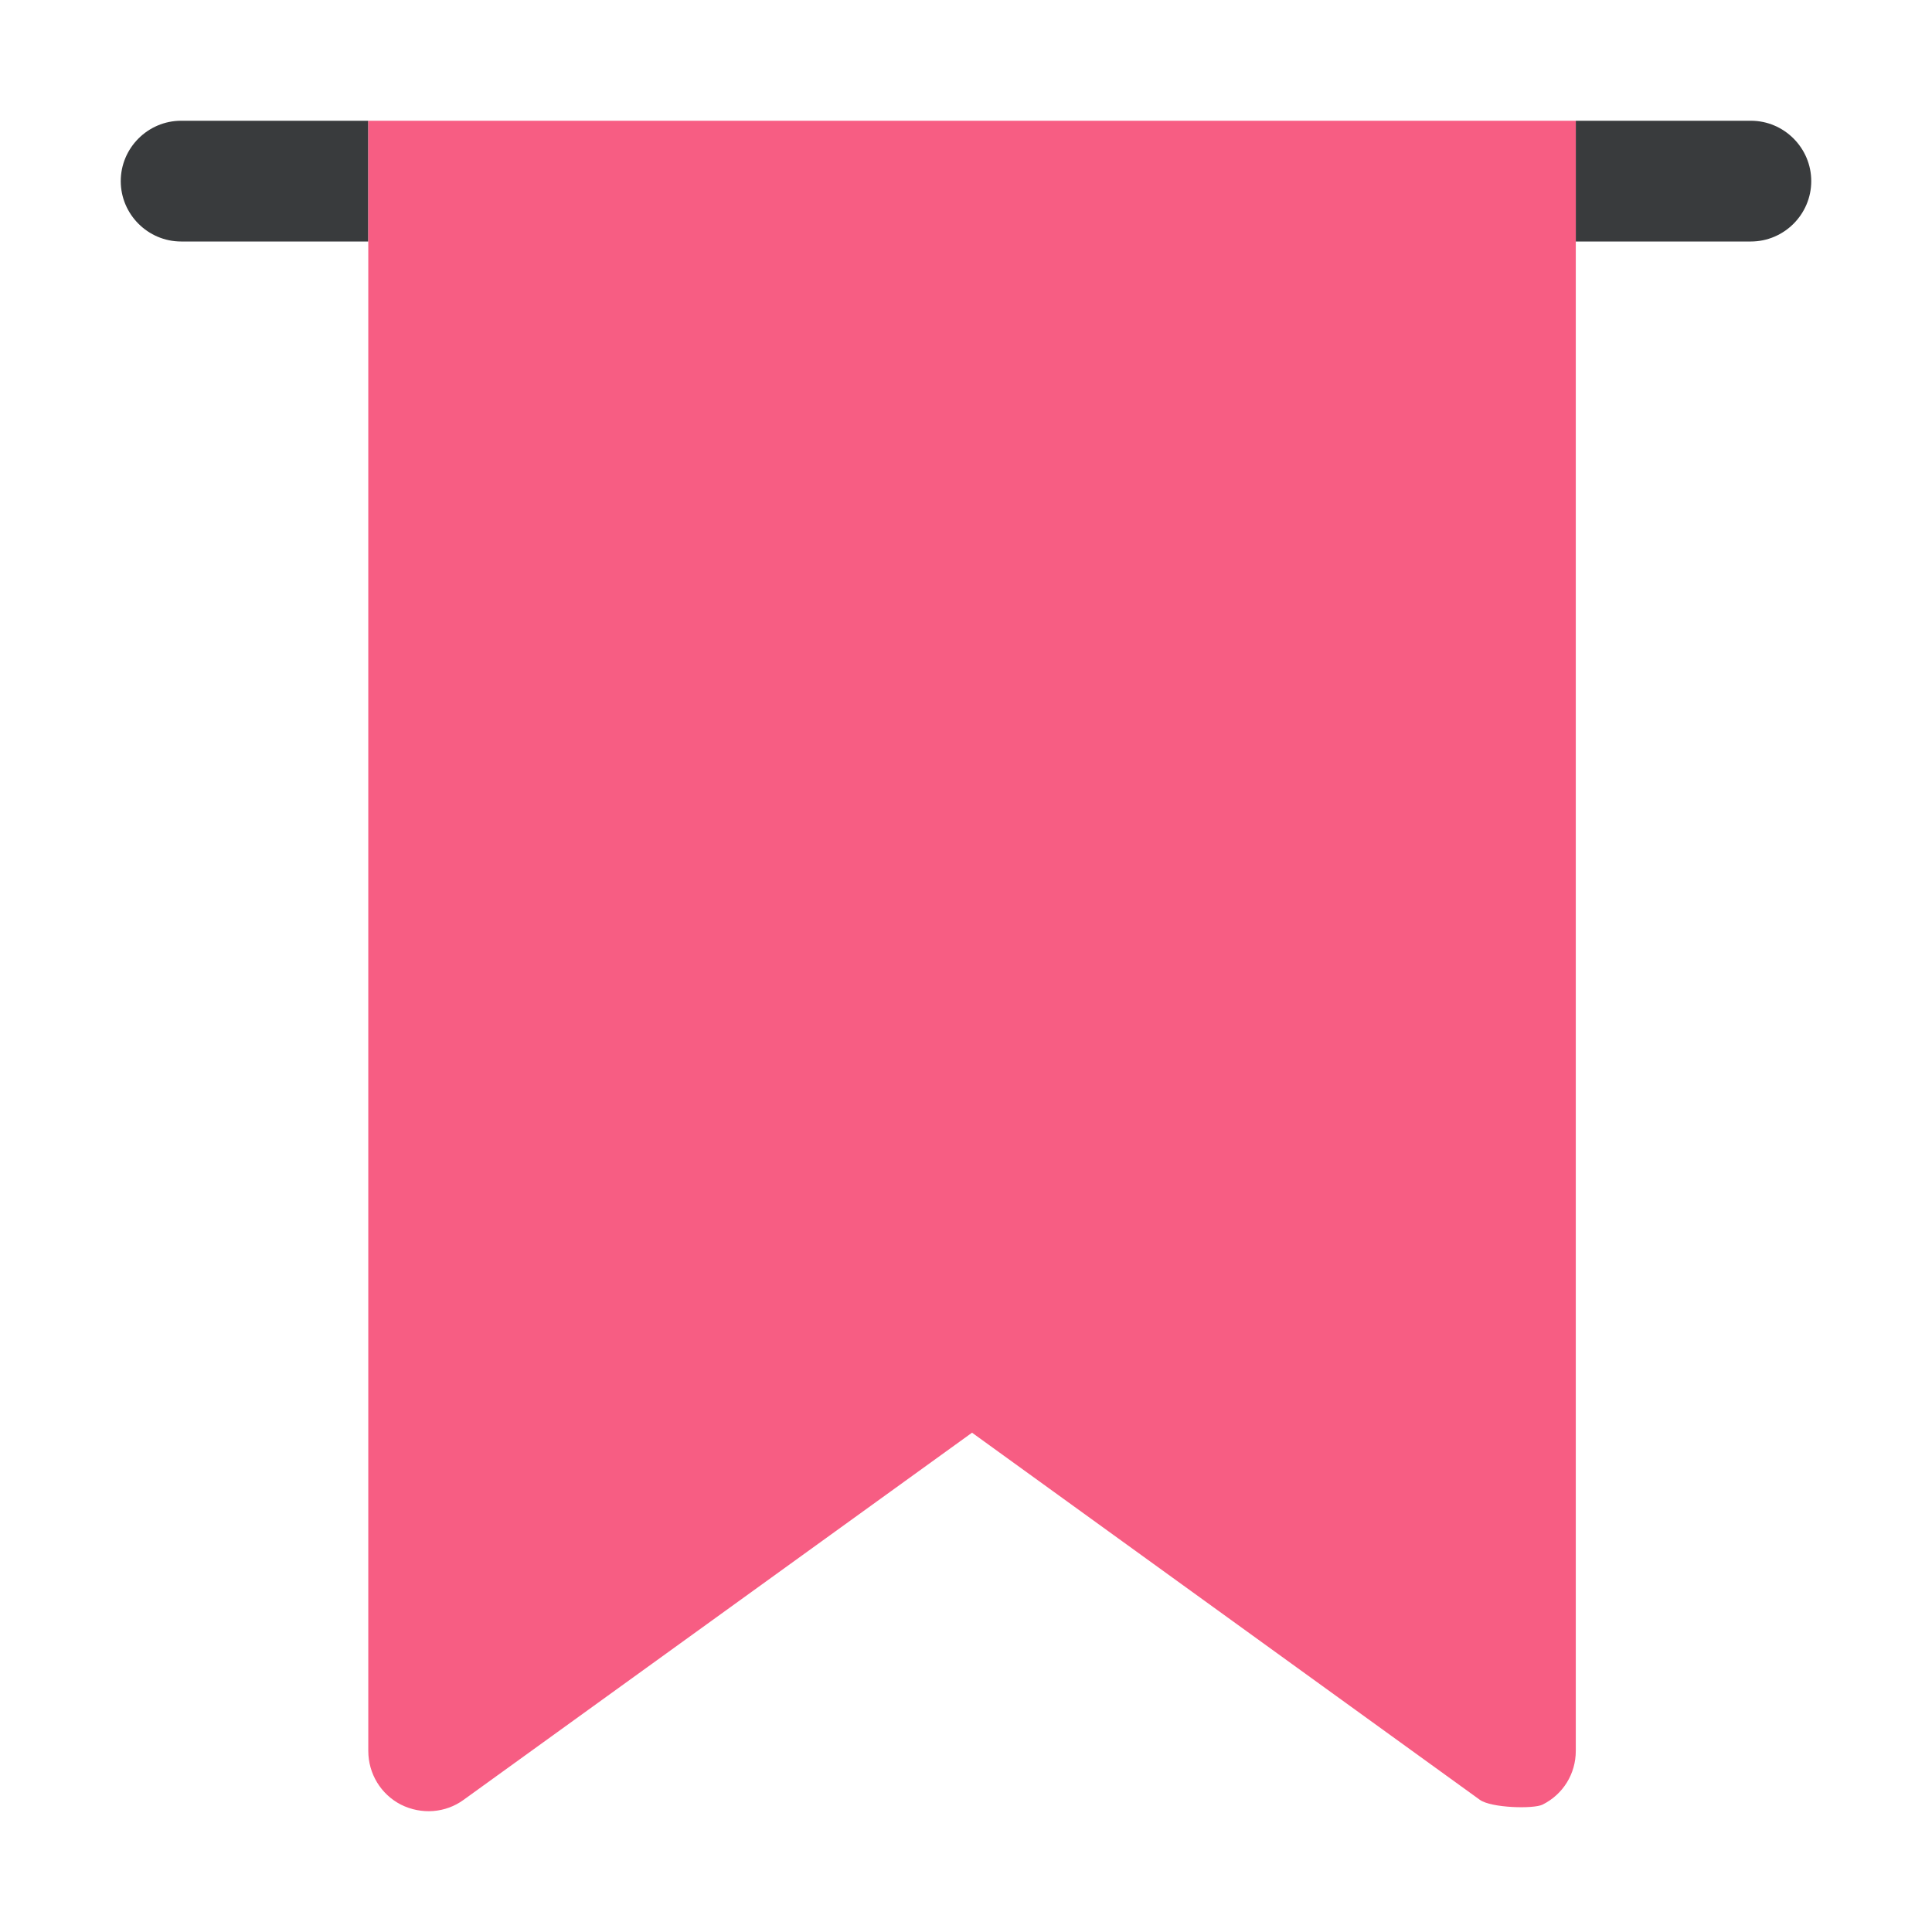 <?xml version="1.0" ?>
<svg 
	id="Bookmark" 
	style="enable-background:new 0 0 32 32;" 
	version="1.1" 
	viewBox="0 0 32 32" 
	xml:space="preserve" 
	xmlns="http://www.w3.org/2000/svg" 
	xmlns:xlink="http://www.w3.org/1999/xlink"
>
<style type="text/css">
	.st0{fill:#393B3D;}
	.st1{fill:#f75d83;}
</style>
<g>
<path class="st0" d="M6.1,2H3C2.45,2,2,2.45,2,3s0.45,1,1,1h3.1V2z"/>
<path class="st0" d="M29,2h-2.9v2H29c0.55,0,1-0.45,1-1S29.55,2,29,2z"/>
<path class="st1" d="M26.1,2h-20v2v25c0,0.38,0.21,0.72,0.54,0.89c0.34,0.17,0.74,0.14,1.04-0.08l8.42-6.08l8.41,6.08   c0.189,0.137,0.893,0.154,1.04,0.08c0.34-0.17,0.55-0.51,0.55-0.89V4V2z"/>
</g>
</svg>